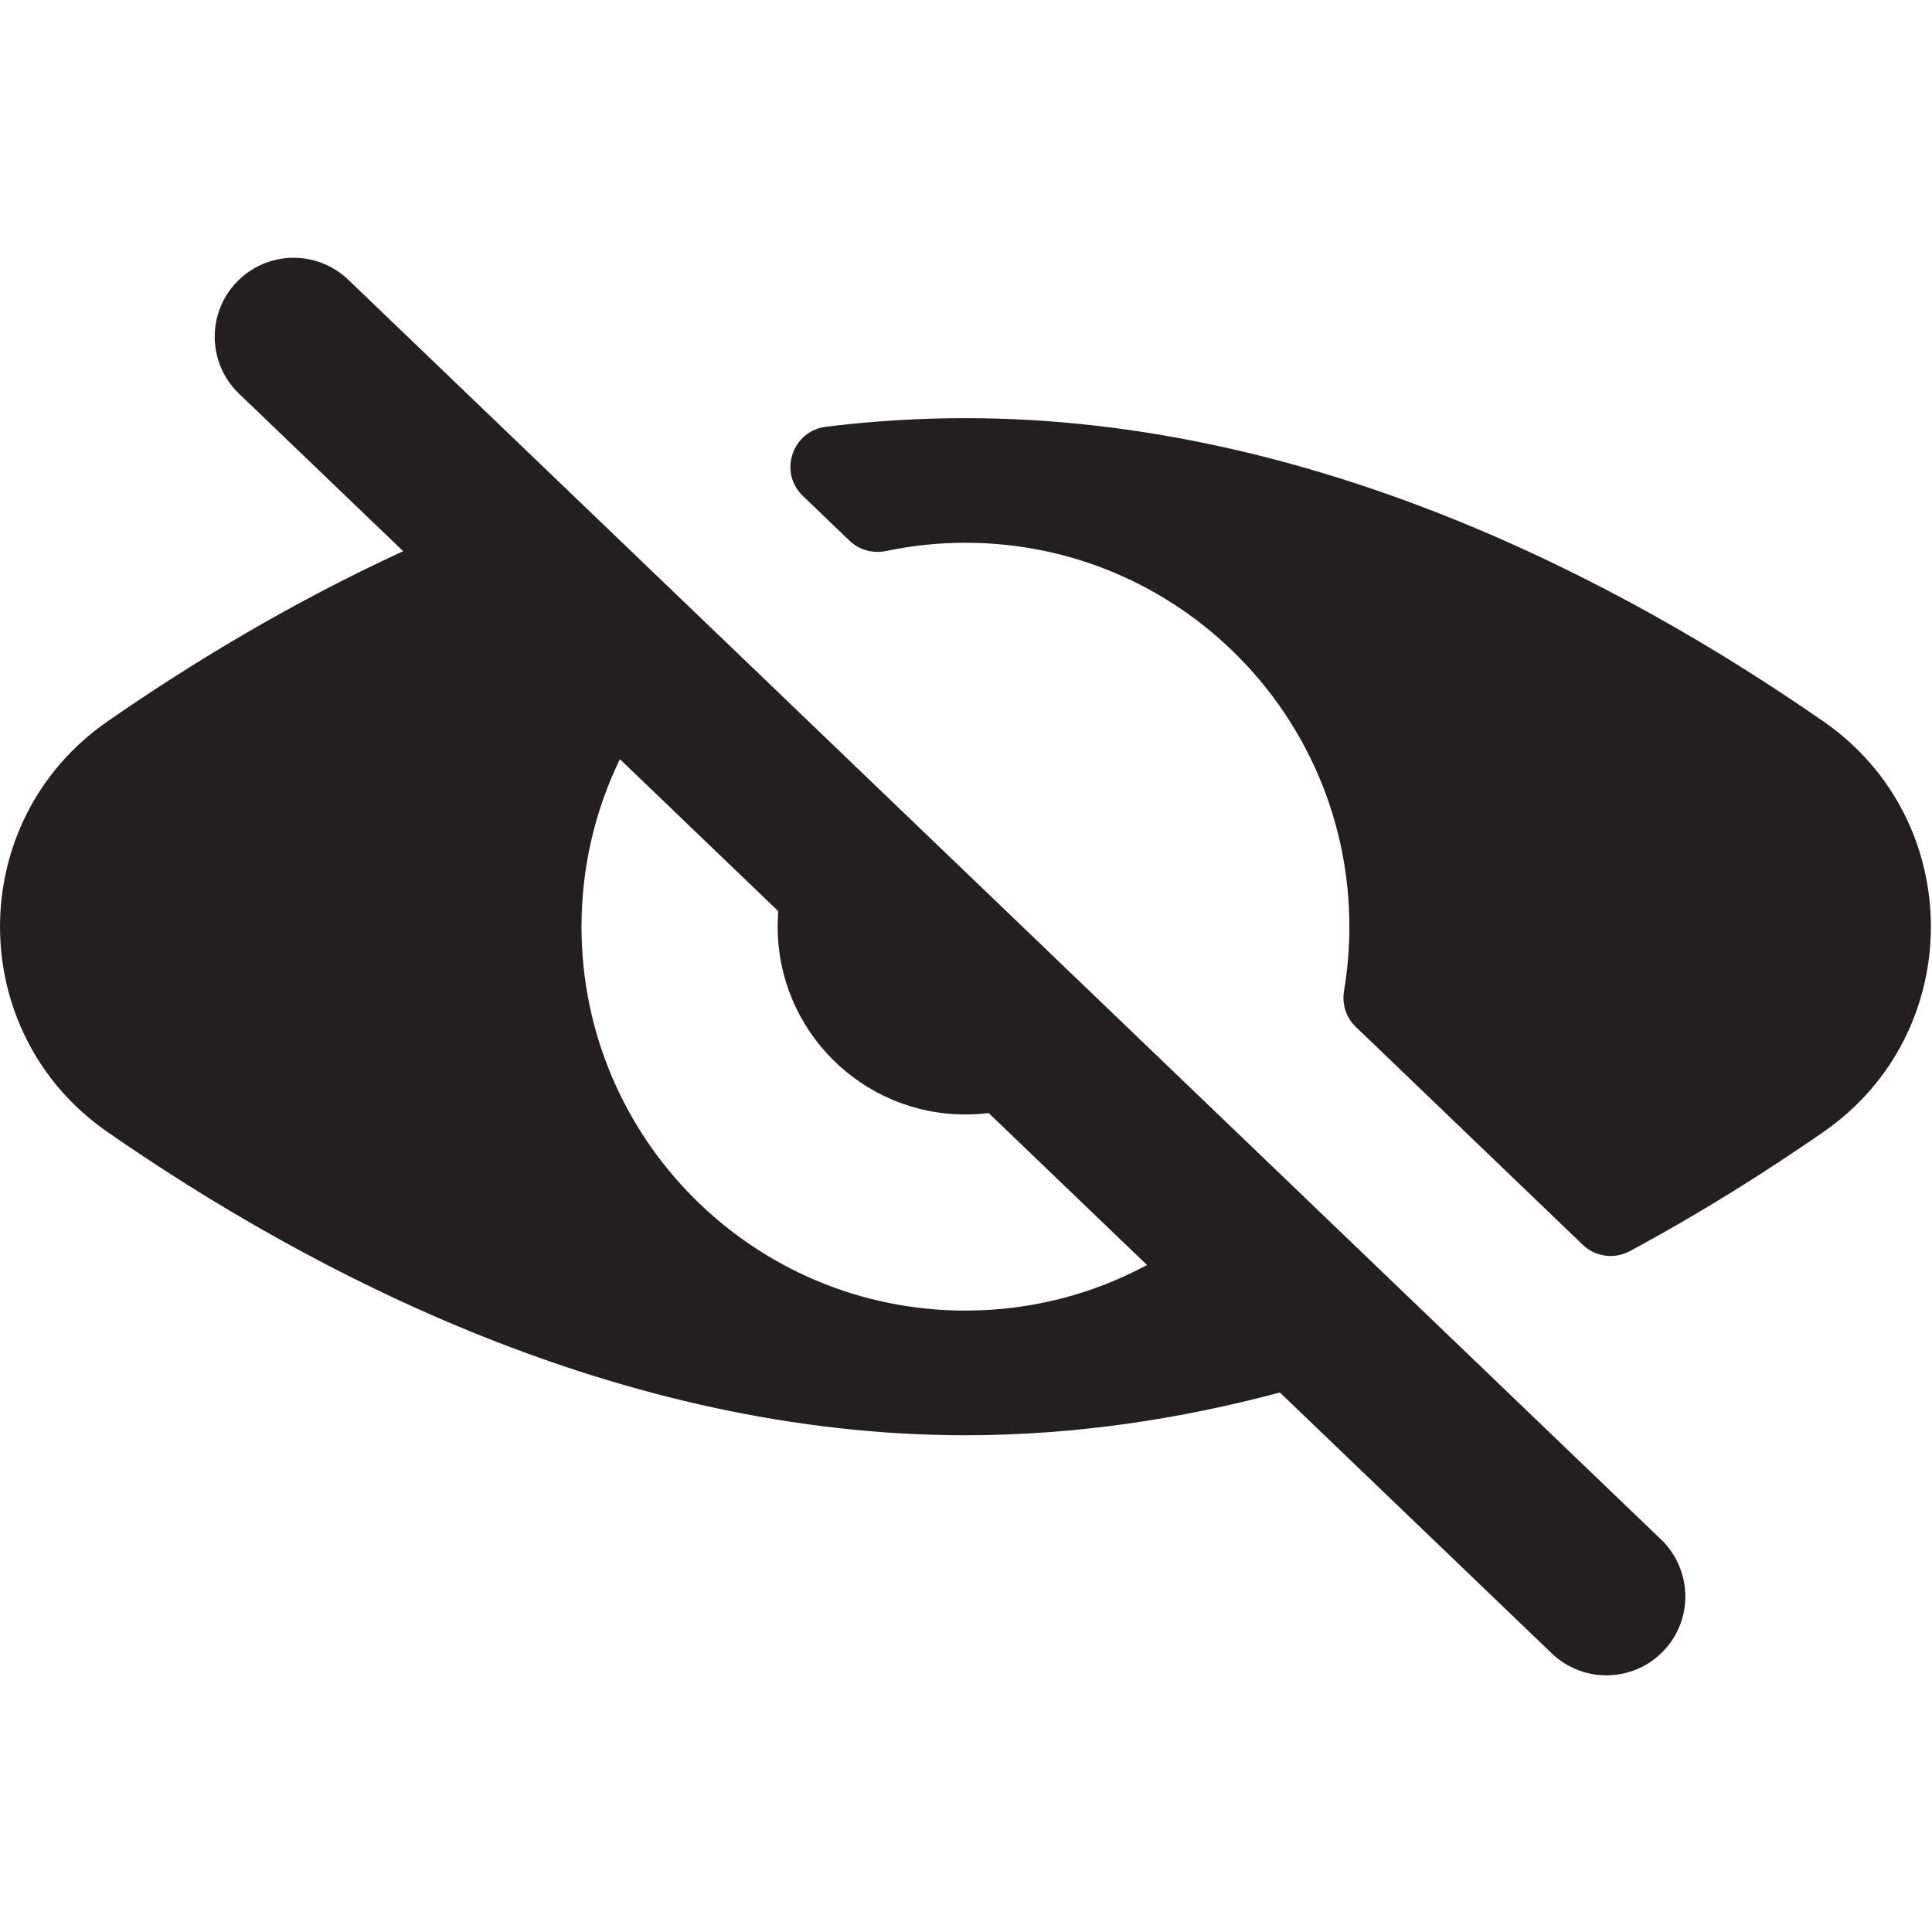 <?xml version="1.0" encoding="UTF-8"?>
<svg id="Layer_47" data-name="Layer 47" xmlns="http://www.w3.org/2000/svg" viewBox="0 0 850.9 850.9">
  <defs>
    <style>
      .cls-1 {
        fill: #231f20;
        stroke-width: 0px;
      }
    </style>
  </defs>
  <g>
    <path class="cls-1" d="M495.59,451.57l-82.87-79.51-33.82-32.45s0,0,0-.01l11.11,10.66,105.57,101.31Z"/>
    <path class="cls-1" d="M803.18,317.81c-89.57-62.2-225.63-133.65-377.98-133.65-20.78,0-41.25,1.33-61.35,3.78-14.92,1.82-21.09,20.07-10.25,30.48l20.53,19.71c4.28,4.11,10.32,5.76,16.14,4.54,11.27-2.37,22.96-3.62,34.94-3.62,93.37,0,169.08,75.71,169.08,169.09,0,9.64-.8,19.09-2.35,28.29-.98,5.8.9,11.7,5.14,15.78l99.98,96.01c5.58,5.36,13.98,6.48,20.79,2.8,31.63-17.06,60.3-35.17,85.34-52.55,62.96-43.71,62.96-136.95.01-180.66Z"/>
  </g>
  <path class="cls-1" d="M732.23,678.66l-94.02-90.23-79.61-76.4h0l-63-60.45h0s-116.69-111.97-116.69-111.97l-63-60.47h-.01l-67.37-64.65h-.01l-95.35-91.5c-13.86-13.06-35.7-12.54-48.92,1.24-13.29,13.85-12.84,35.86,1.02,49.15l72.3,69.38c-49.79,22.92-93.91,49.75-130.34,75.05-62.96,43.71-62.96,136.95,0,180.67,89.57,62.18,225.63,133.64,377.98,133.64,48.11,0,94.59-7.12,138.49-18.83l119.73,114.89c13.86,13.29,35.87,12.84,49.16-1.01,6.47-6.74,9.68-15.41,9.68-24.07s-3.36-17.69-10.03-24.44ZM425.2,577.22c-93.38,0-169.09-75.7-169.09-169.08,0-26.45,6.08-51.49,16.91-73.78l69.76,66.95c-.19,2.25-.28,4.53-.28,6.83,0,45.68,37.03,82.7,82.7,82.7,3.47,0,6.88-.21,10.23-.63l69.75,66.93c-23.81,12.81-51.05,20.08-79.98,20.08Z"/>
</svg>